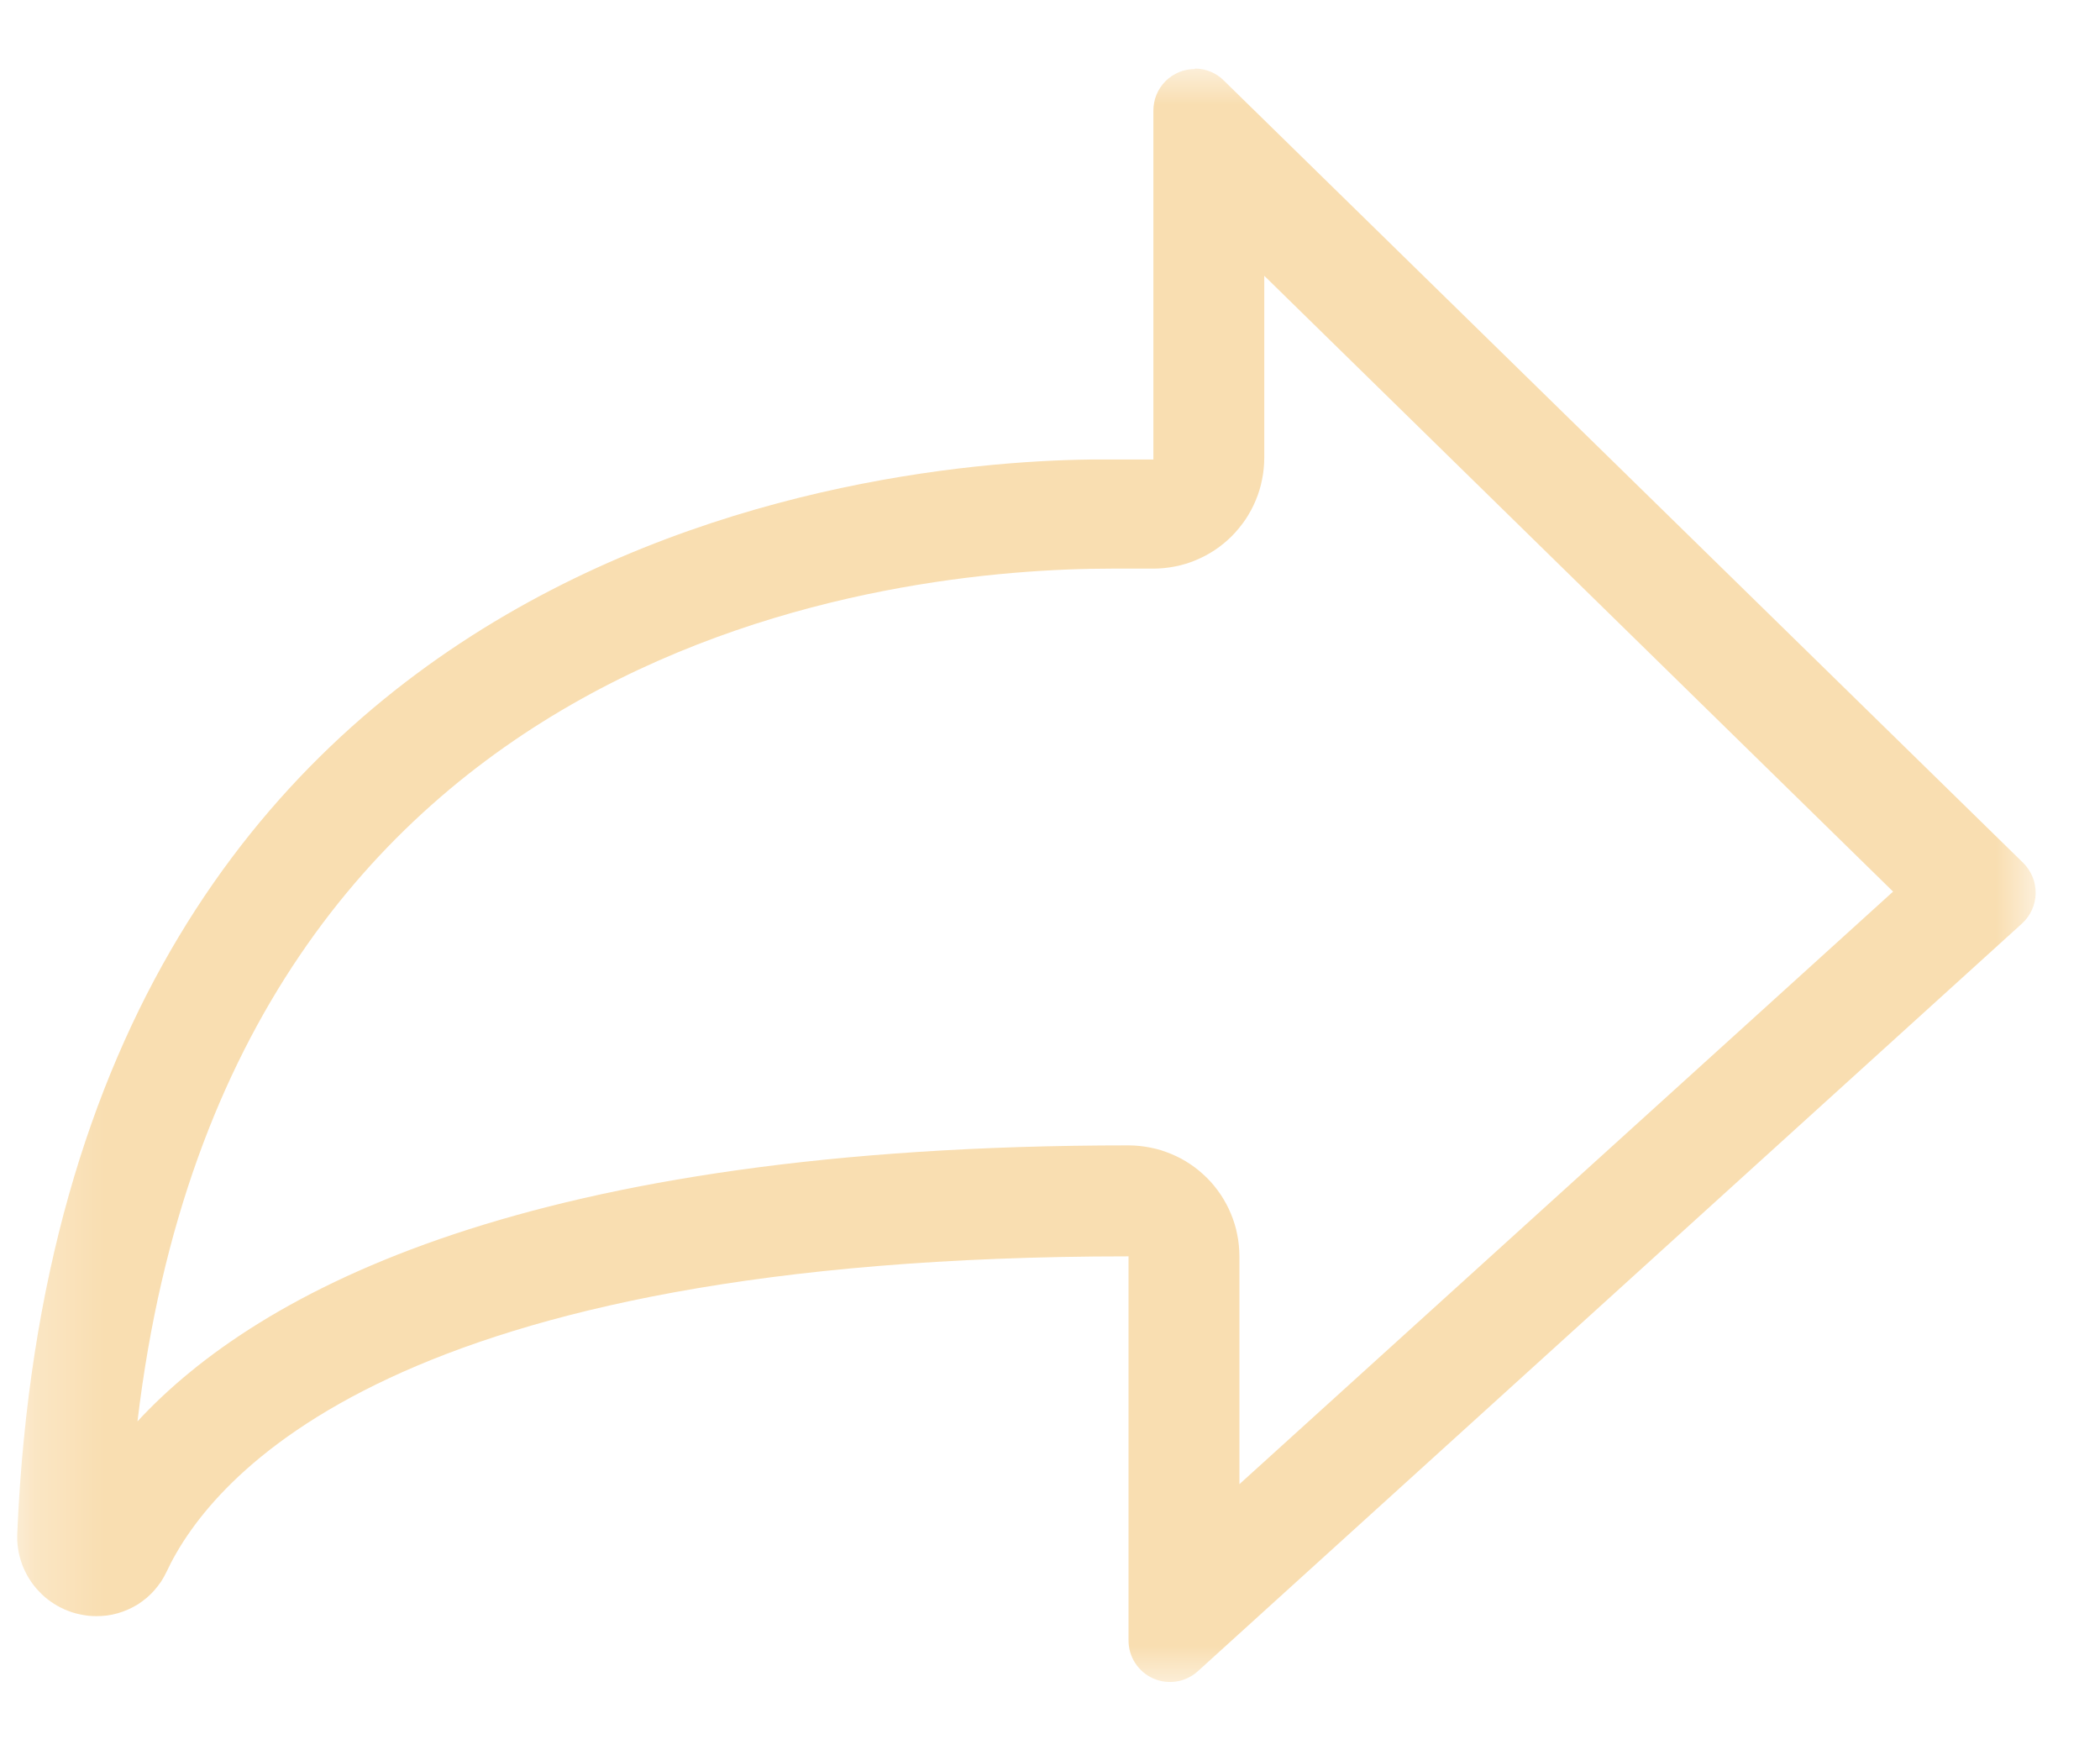 <svg width="30" height="25" viewBox="0 0 30 25" fill="none" xmlns="http://www.w3.org/2000/svg">
<mask id="mask0_1719_1662" style="mask-type:luminance" maskUnits="userSpaceOnUse" x="0" y="0" width="30" height="25">
<path d="M0.245 0.977H29.082V24.072H0.245V0.977Z" fill="white"/>
</mask>
<g mask="url(#mask0_1719_1662)">
<path d="M18.061 3.939L27.044 12.735L17.706 21.199V17.945C17.706 17.893 17.703 17.841 17.698 17.789C17.693 17.738 17.686 17.686 17.675 17.636C17.666 17.585 17.653 17.534 17.638 17.485C17.623 17.435 17.605 17.386 17.585 17.338C17.566 17.29 17.543 17.244 17.519 17.198C17.494 17.152 17.468 17.108 17.439 17.064C17.41 17.021 17.379 16.98 17.346 16.939C17.314 16.899 17.279 16.861 17.242 16.824C17.205 16.788 17.167 16.753 17.127 16.72C17.087 16.687 17.045 16.656 17.002 16.627C16.959 16.598 16.914 16.572 16.869 16.547C16.823 16.523 16.776 16.501 16.728 16.481C16.68 16.461 16.631 16.444 16.582 16.428C16.532 16.413 16.482 16.401 16.431 16.391C16.38 16.381 16.329 16.373 16.277 16.368C16.225 16.363 16.174 16.36 16.122 16.36C7.566 16.36 3.697 18.429 1.964 20.302C3.308 9.041 12.864 8.122 15.875 8.122C16.191 8.122 16.363 8.122 16.363 8.122H16.477C16.528 8.122 16.58 8.119 16.632 8.114C16.683 8.109 16.735 8.101 16.786 8.091C16.837 8.081 16.887 8.069 16.936 8.054C16.986 8.039 17.035 8.021 17.083 8.001C17.131 7.981 17.178 7.959 17.223 7.935C17.269 7.91 17.314 7.884 17.357 7.855C17.4 7.826 17.442 7.795 17.482 7.762C17.522 7.729 17.56 7.694 17.597 7.658C17.634 7.621 17.668 7.582 17.701 7.542C17.734 7.502 17.765 7.461 17.794 7.418C17.823 7.375 17.849 7.33 17.874 7.284C17.898 7.238 17.921 7.192 17.94 7.144C17.96 7.096 17.978 7.047 17.993 6.997C18.008 6.948 18.02 6.897 18.03 6.846C18.041 6.796 18.048 6.744 18.053 6.693C18.058 6.641 18.061 6.589 18.061 6.537V3.939ZM17.072 0.986C17.033 0.986 16.994 0.989 16.956 0.997C16.917 1.004 16.88 1.015 16.844 1.03C16.808 1.045 16.773 1.064 16.741 1.085C16.708 1.107 16.678 1.132 16.65 1.159C16.622 1.187 16.598 1.217 16.576 1.25C16.554 1.282 16.536 1.317 16.521 1.353C16.506 1.389 16.495 1.427 16.488 1.465C16.48 1.504 16.477 1.542 16.477 1.582V6.563C16.477 6.563 16.258 6.563 15.875 6.563C13.013 6.537 0.88 7.402 0.247 21.89C0.245 21.928 0.245 21.966 0.246 22.004C0.248 22.043 0.252 22.081 0.258 22.118C0.263 22.156 0.271 22.194 0.28 22.23C0.29 22.268 0.301 22.304 0.314 22.34C0.327 22.376 0.342 22.411 0.359 22.445C0.376 22.48 0.394 22.513 0.414 22.546C0.434 22.578 0.456 22.61 0.479 22.64C0.503 22.671 0.527 22.7 0.554 22.727C0.58 22.755 0.607 22.782 0.636 22.807C0.665 22.832 0.695 22.855 0.727 22.878C0.758 22.899 0.79 22.92 0.824 22.939C0.857 22.957 0.891 22.974 0.926 22.99C0.961 23.005 0.997 23.018 1.033 23.03C1.07 23.042 1.107 23.052 1.144 23.059C1.181 23.067 1.219 23.073 1.257 23.078C1.295 23.082 1.333 23.084 1.372 23.084C1.424 23.085 1.476 23.081 1.528 23.075C1.58 23.068 1.632 23.057 1.682 23.043C1.733 23.028 1.782 23.011 1.83 22.989C1.878 22.968 1.924 22.943 1.969 22.916C2.013 22.887 2.055 22.857 2.095 22.823C2.135 22.788 2.173 22.752 2.207 22.712C2.242 22.673 2.274 22.631 2.303 22.588C2.331 22.544 2.357 22.498 2.379 22.451C3.019 21.085 5.634 17.945 16.122 17.945V23.433C16.122 23.49 16.13 23.546 16.146 23.601C16.163 23.657 16.187 23.708 16.218 23.756C16.25 23.804 16.287 23.847 16.331 23.884C16.375 23.921 16.423 23.951 16.475 23.974C16.528 23.997 16.582 24.013 16.639 24.02C16.697 24.027 16.753 24.026 16.81 24.017C16.866 24.008 16.921 23.991 16.972 23.965C17.024 23.94 17.071 23.909 17.113 23.87L28.885 13.192C28.915 13.165 28.942 13.135 28.966 13.102C28.99 13.069 29.01 13.034 29.027 12.998C29.044 12.961 29.057 12.922 29.066 12.883C29.075 12.844 29.08 12.803 29.081 12.763C29.082 12.723 29.078 12.682 29.071 12.643C29.064 12.603 29.053 12.564 29.038 12.527C29.022 12.489 29.003 12.454 28.981 12.42C28.959 12.386 28.933 12.355 28.904 12.326L17.484 1.151C17.43 1.096 17.367 1.054 17.295 1.024C17.224 0.995 17.15 0.98 17.072 0.979V0.986Z" fill="#F9DEB1"/>
</g>
</svg>
